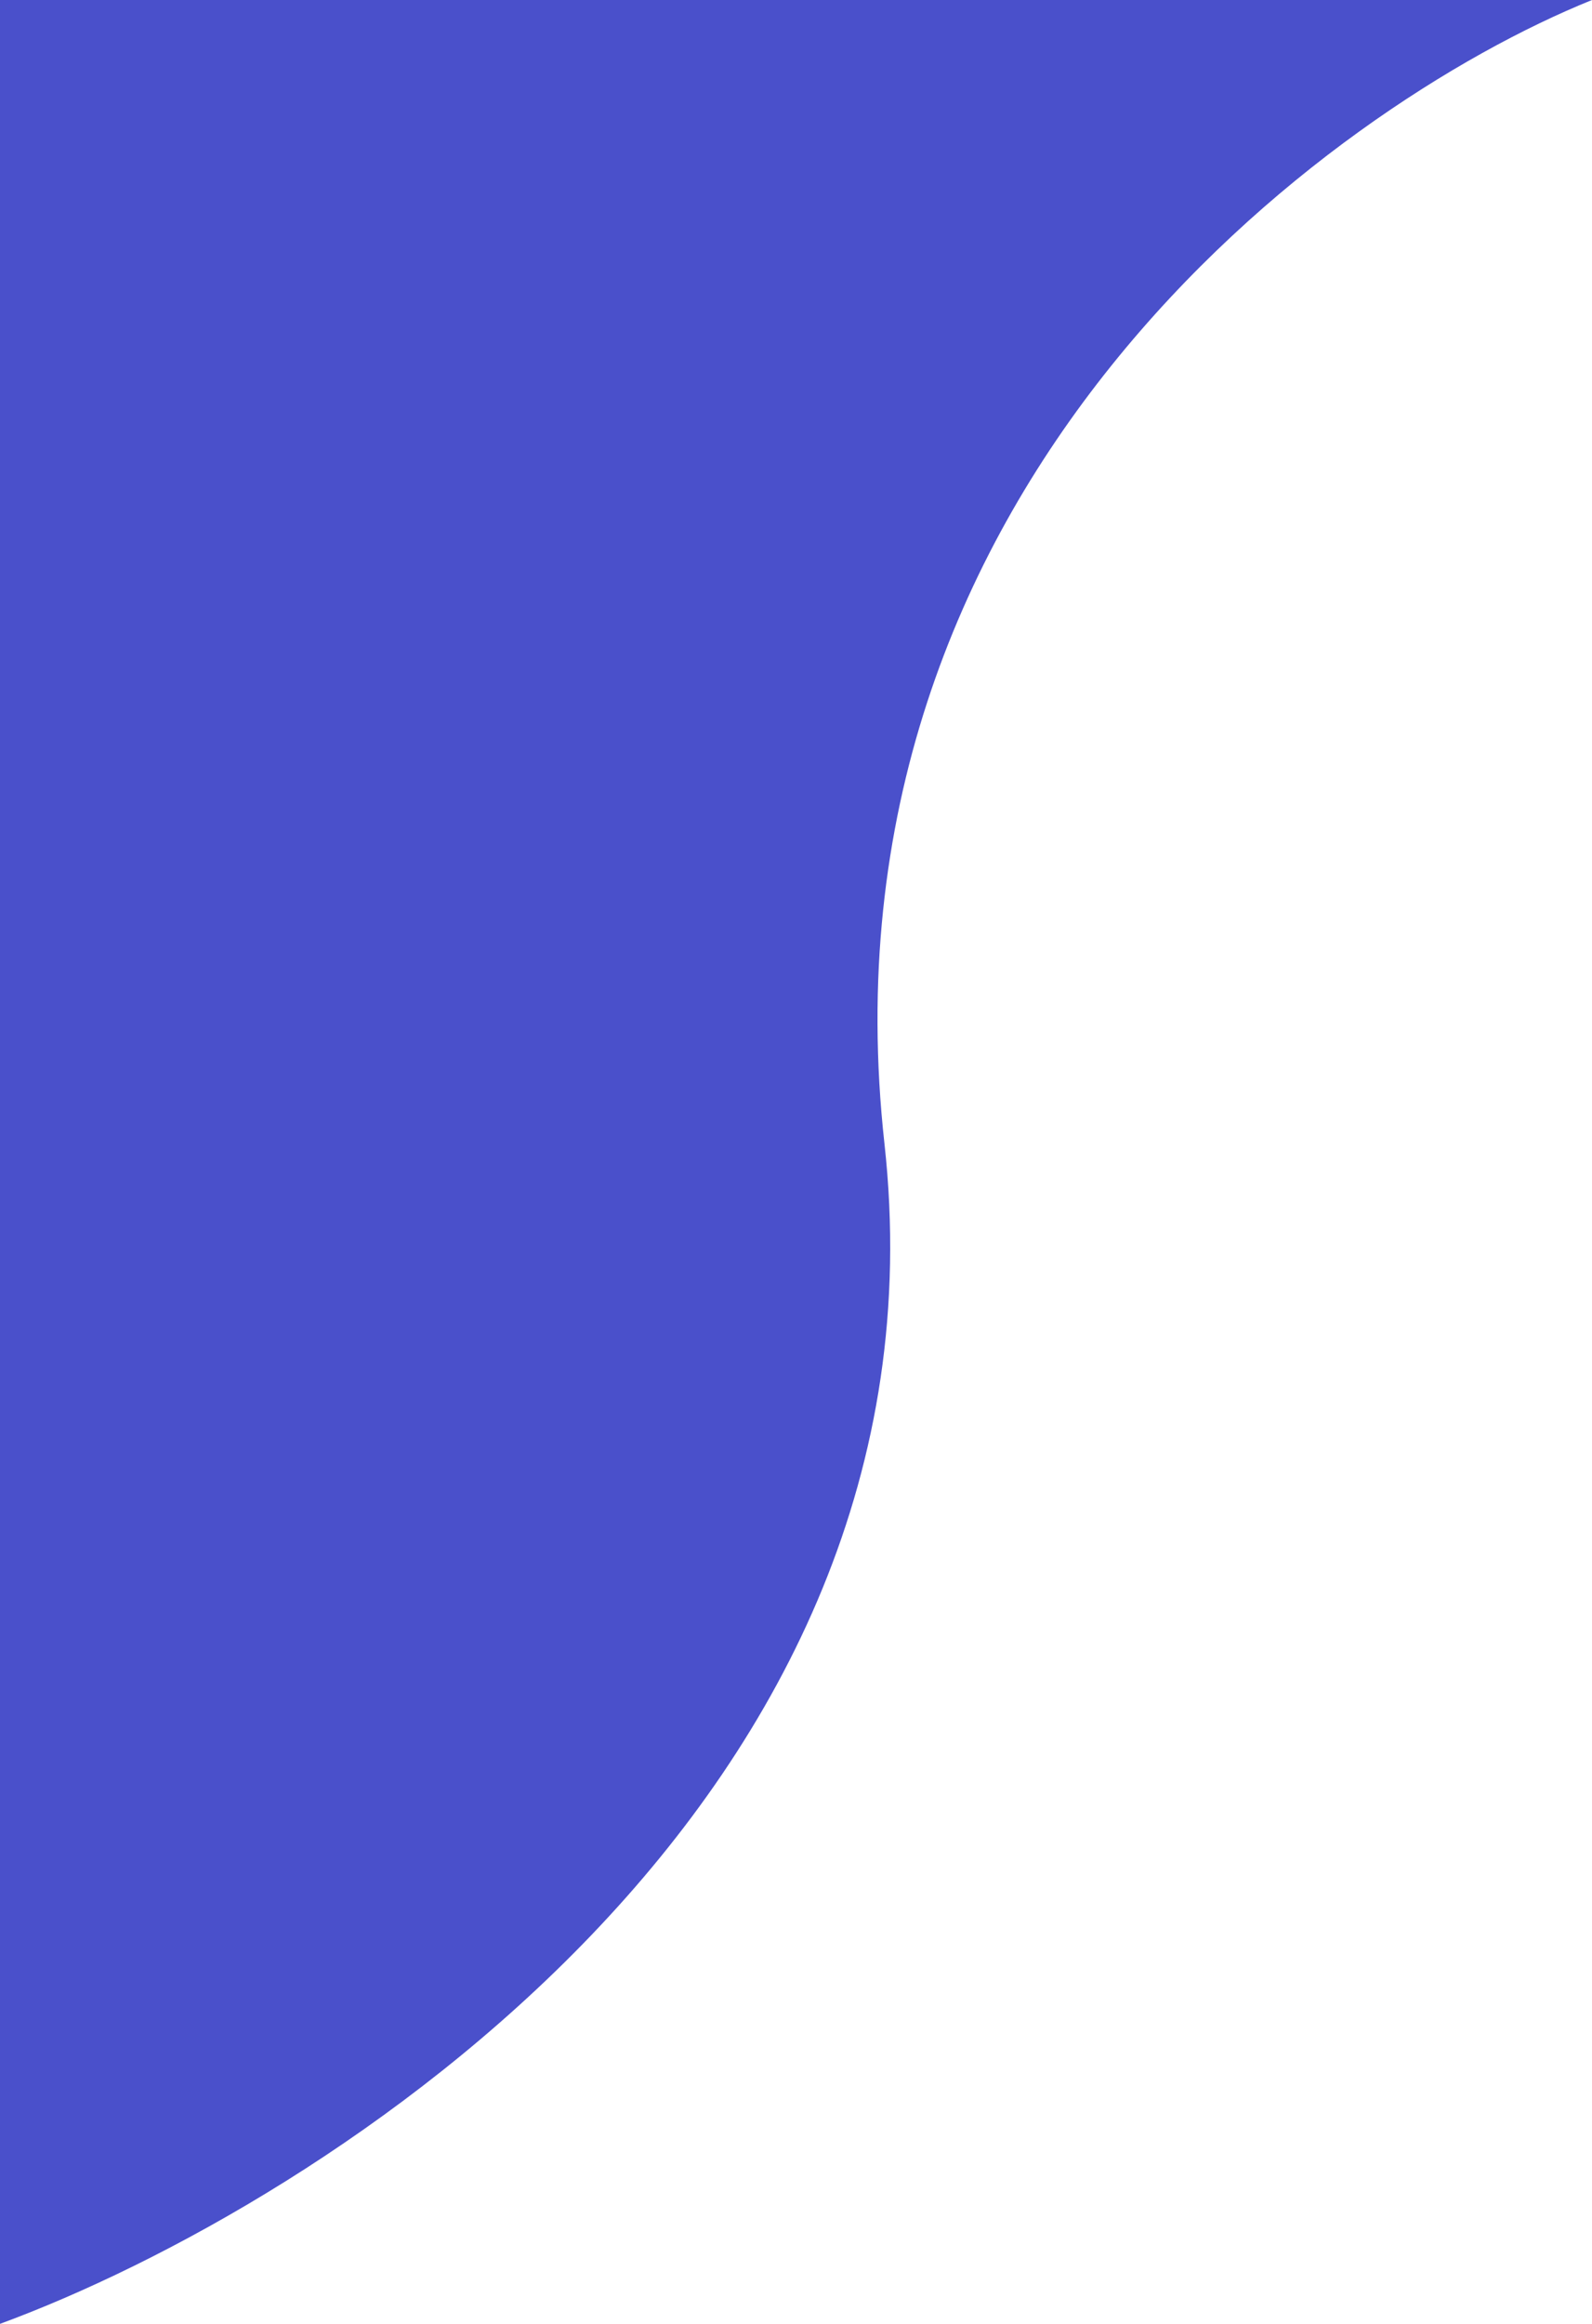 <svg width="109" height="159" viewBox="0 0 109 159" fill="none" xmlns="http://www.w3.org/2000/svg">
<path d="M60.556 78.246C65.524 123.187 22.256 150.808 -7.62939e-06 159L-2.15296e-05 2.47879e-05L109 1.52588e-05C90.782 7.356 55.587 33.305 60.556 78.246Z" fill="#4A50CB"/>
</svg>
